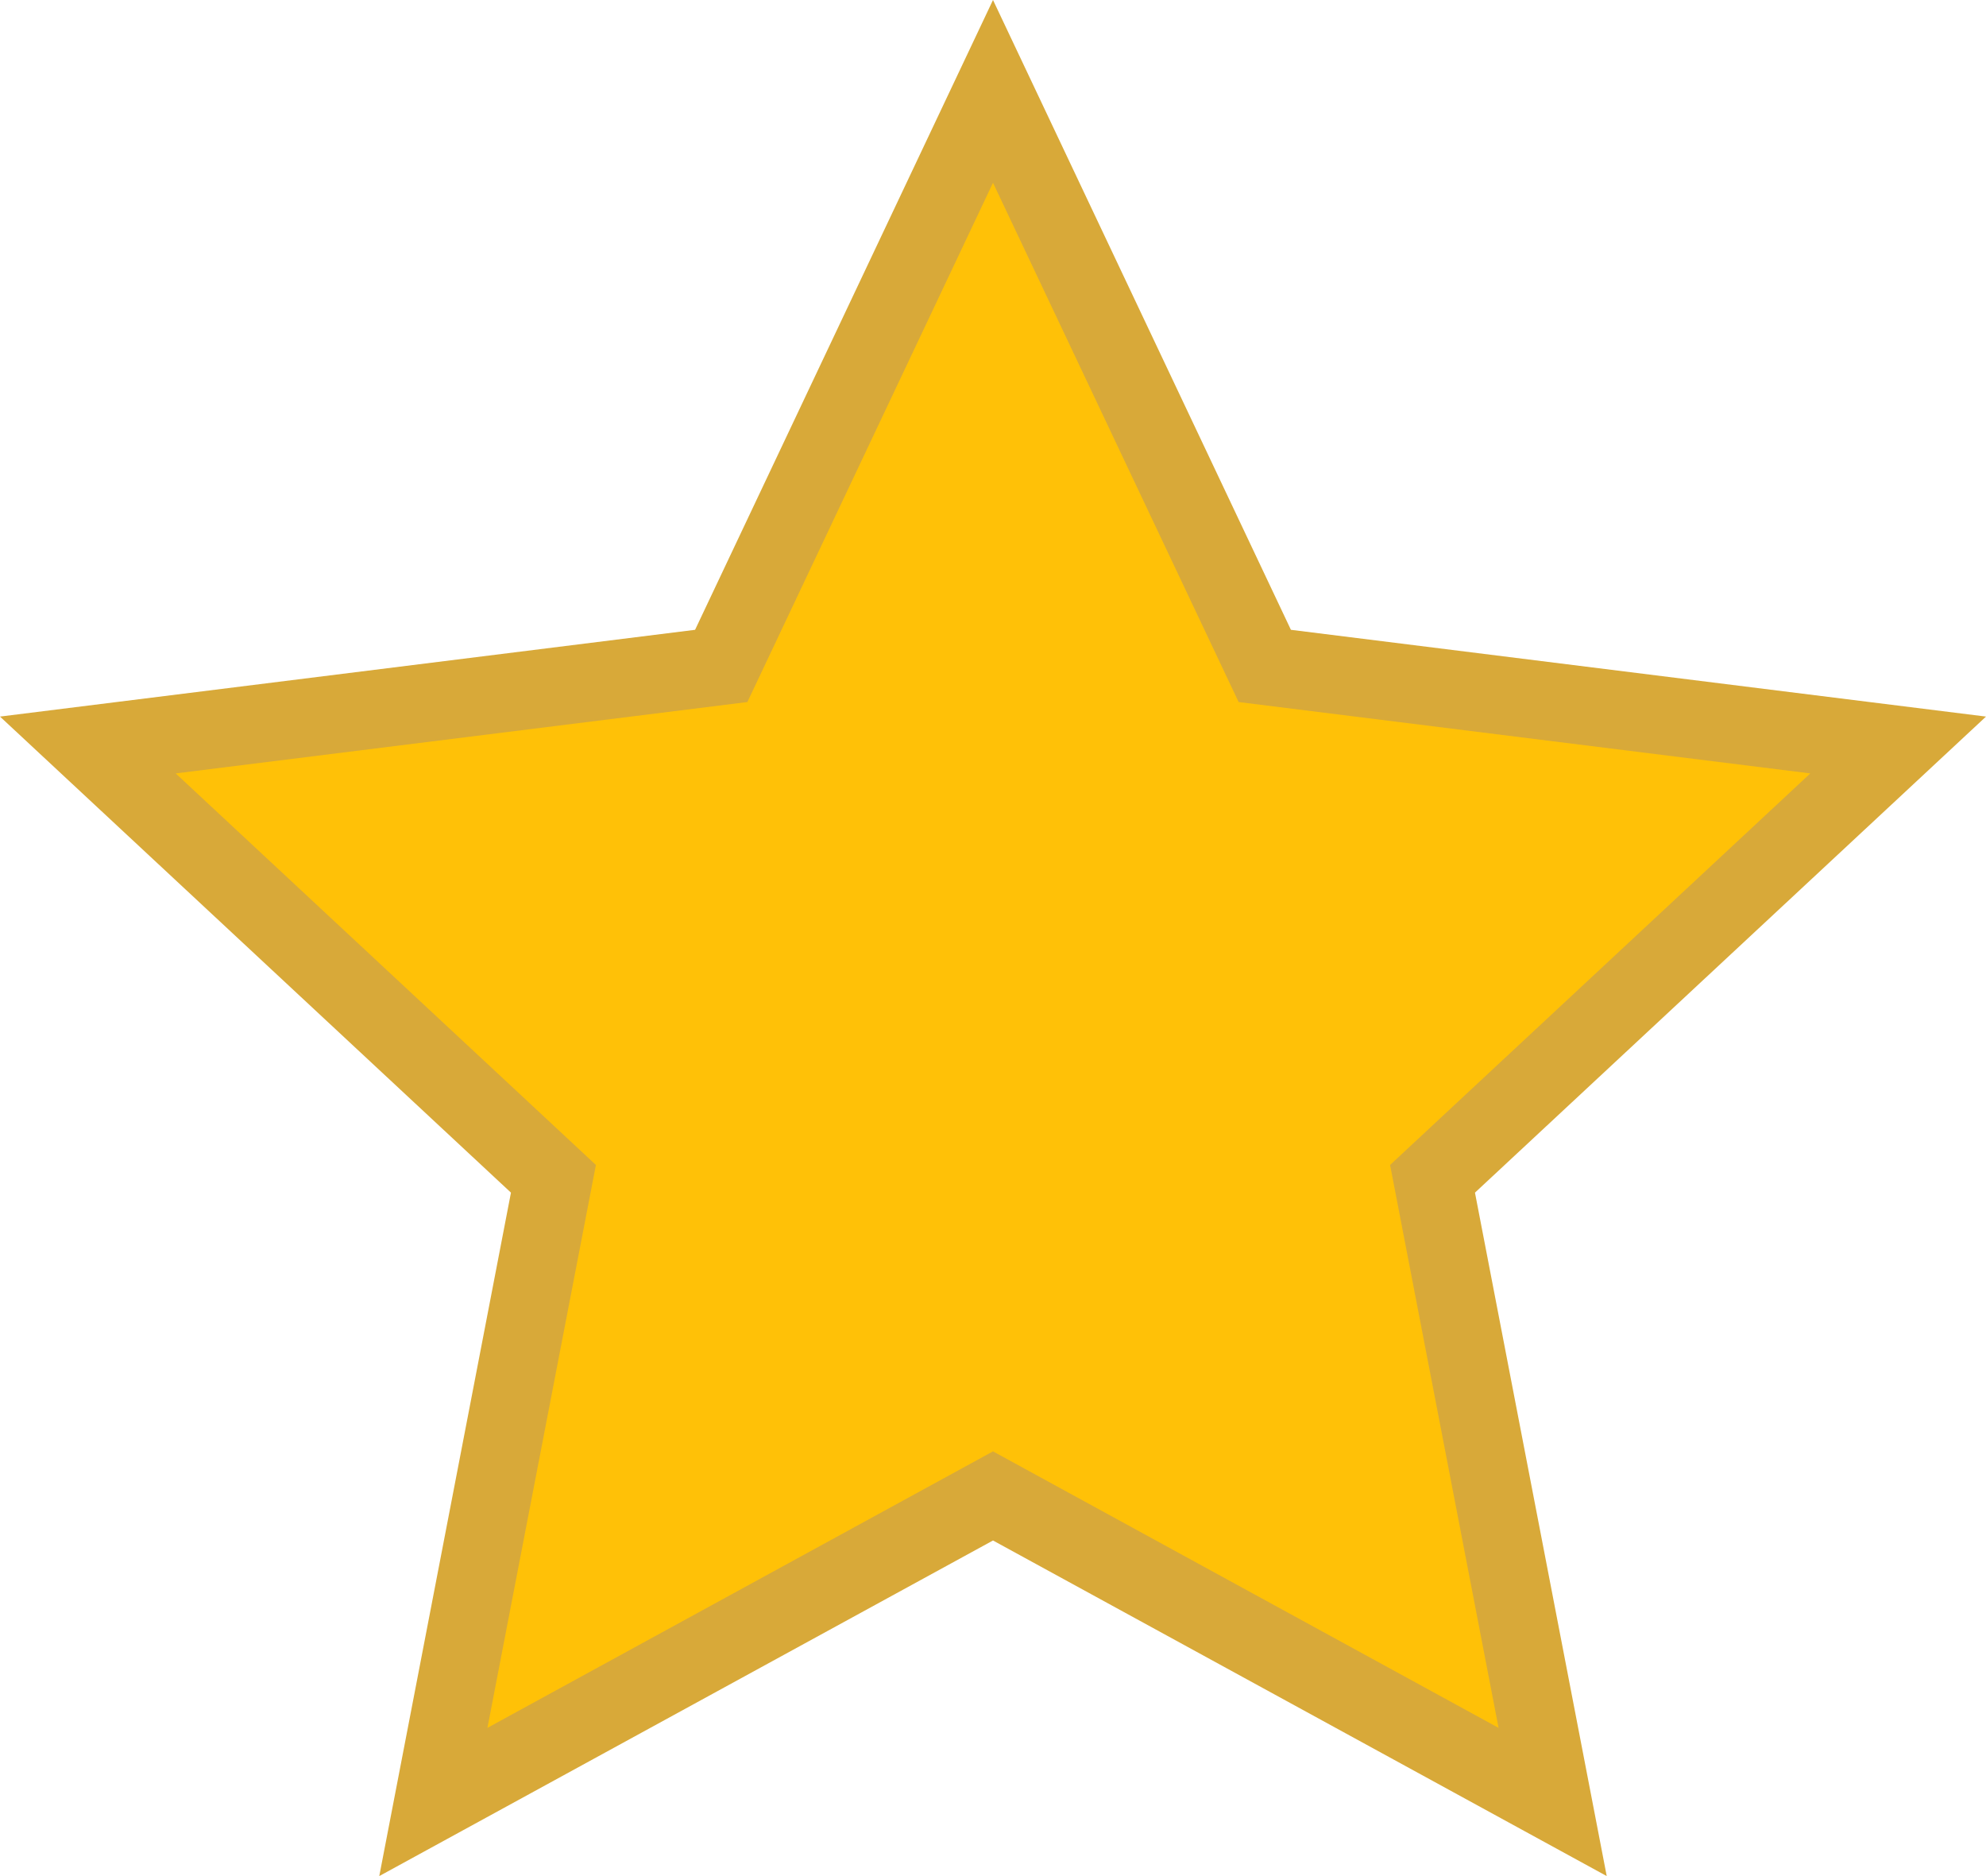<svg xmlns="http://www.w3.org/2000/svg" width="25.412" height="24" viewBox="0 0 25.412 24">
    <g fill="#ffc107">
        <path stroke="none" d="M 19.867 23.052 L 12.946 19.268 L 12.706 19.137 L 12.466 19.268 L 5.545 23.052 L 7.029 15.352 L 7.082 15.08 L 6.879 14.891 L 1.124 9.531 L 8.956 8.553 L 9.229 8.519 L 9.346 8.271 L 12.706 1.169 L 16.066 8.271 L 16.183 8.519 L 16.456 8.553 L 24.288 9.531 L 18.533 14.891 L 18.33 15.08 L 18.382 15.352 L 19.867 23.052 Z"/>
        <path stroke="none" fill="#d8a939" d="M 12.706 2.338 L 9.563 8.981 L 2.248 9.894 L 7.625 14.903 L 6.237 22.104 L 12.706 18.567 L 19.175 22.104 L 17.787 14.903 L 23.164 9.894 L 15.849 8.981 L 12.706 2.338 M 12.706 0 L 16.518 8.057 L 25.412 9.167 L 18.873 15.257 L 20.559 24 L 12.706 19.707 L 4.853 24 L 6.538 15.257 L 1.9073486328125e-06 9.167 L 8.894 8.057 L 12.706 0 Z"/>
    </g>
</svg>